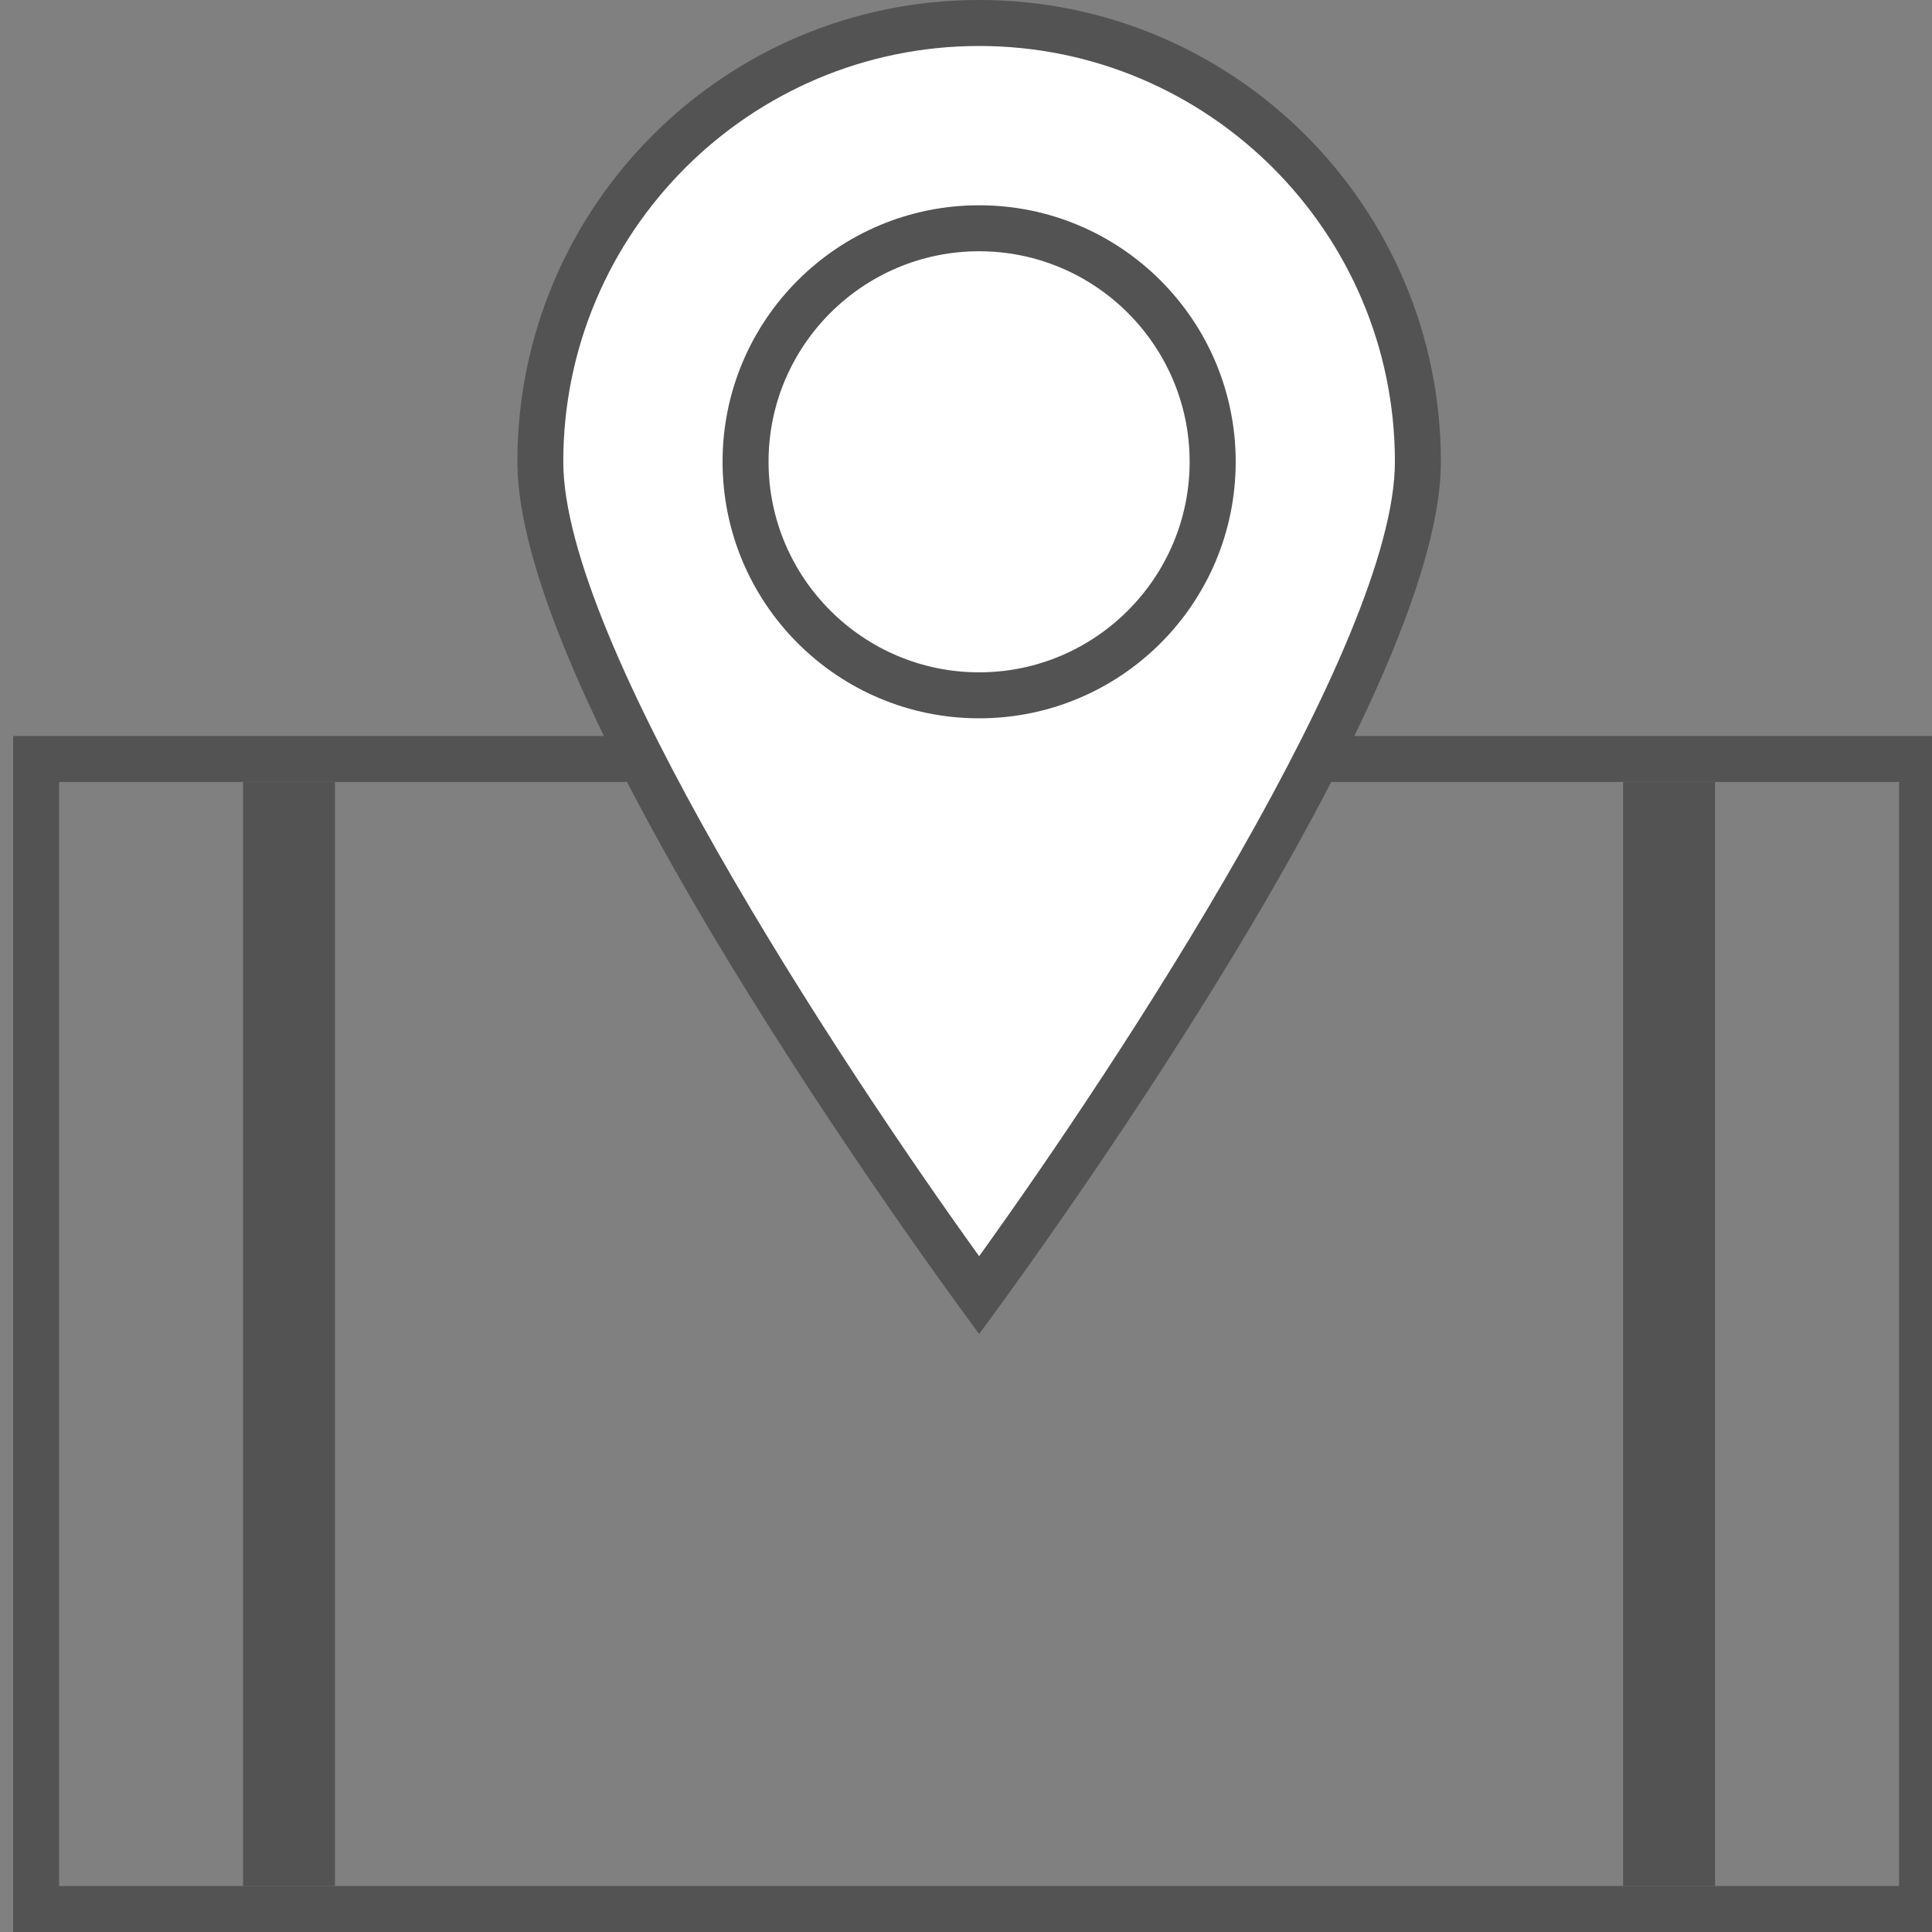 <?xml version="1.0" encoding="utf-8"?>
<!-- Generator: Adobe Illustrator 21.0.0, SVG Export Plug-In . SVG Version: 6.00 Build 0)  -->
<svg version="1.1" id="图层_1" xmlns="http://www.w3.org/2000/svg" xmlns:xlink="http://www.w3.org/1999/xlink" x="0px" y="0px"
	 viewBox="0 0 2000 2000" style="enable-background:new 0 0 2000 2000;" xml:space="preserve">
<rect x="0" y="0" width="2000" height="2000" fill="#808080" stroke="none"/>
<style type="text/css">
	.st0{fill:#535353;}
	.st1{fill:#FFFFFF;}
</style>
<path class="st0" d="M1965.9,809.5v1142.9H61.2V809.5H1965.9 M2013.6,761.9H13.6V2000h2000V761.9L2013.6,761.9z"/>
<g>
	<path class="st1" d="M1013.6,1340.7C925.1,1218.8,559.4,701.6,559.4,478c0-250.5,203.7-454.2,454.2-454.2s454.2,203.8,454.2,454.2
		C1467.7,701.7,1102,1218.8,1013.6,1340.7z"/>
	<path class="st0" d="M1013.6,47.6c237.3,0,430.4,193.1,430.4,430.4c0,185.9-282.2,616.5-430.4,822.4
		C865.4,1094.5,583.1,664,583.1,478C583.1,240.7,776.2,47.6,1013.6,47.6 M1013.6,0c-264,0-478,214-478,478
		c0,264,478,902.9,478,902.9s478-638.9,478-902.9C1491.6,214,1277.6,0,1013.6,0L1013.6,0z"/>
</g>
<path class="st0" d="M1013.6,260.1c120.2,0,217.9,97.8,217.9,217.9S1133.7,696,1013.6,696S795.6,598.2,795.6,478
	S893.4,260.1,1013.6,260.1 M1013.6,212.5C866.9,212.5,748,331.4,748,478c0,146.7,118.9,265.6,265.6,265.6s265.6-118.9,265.6-265.6
	C1279.1,331.4,1160.2,212.5,1013.6,212.5L1013.6,212.5z"/>
<rect x="251.6" y="809.5" class="st0" width="95.2" height="1142.9"/>
<rect x="1680.2" y="809.5" class="st0" width="95.2" height="1142.9"/>
</svg>
